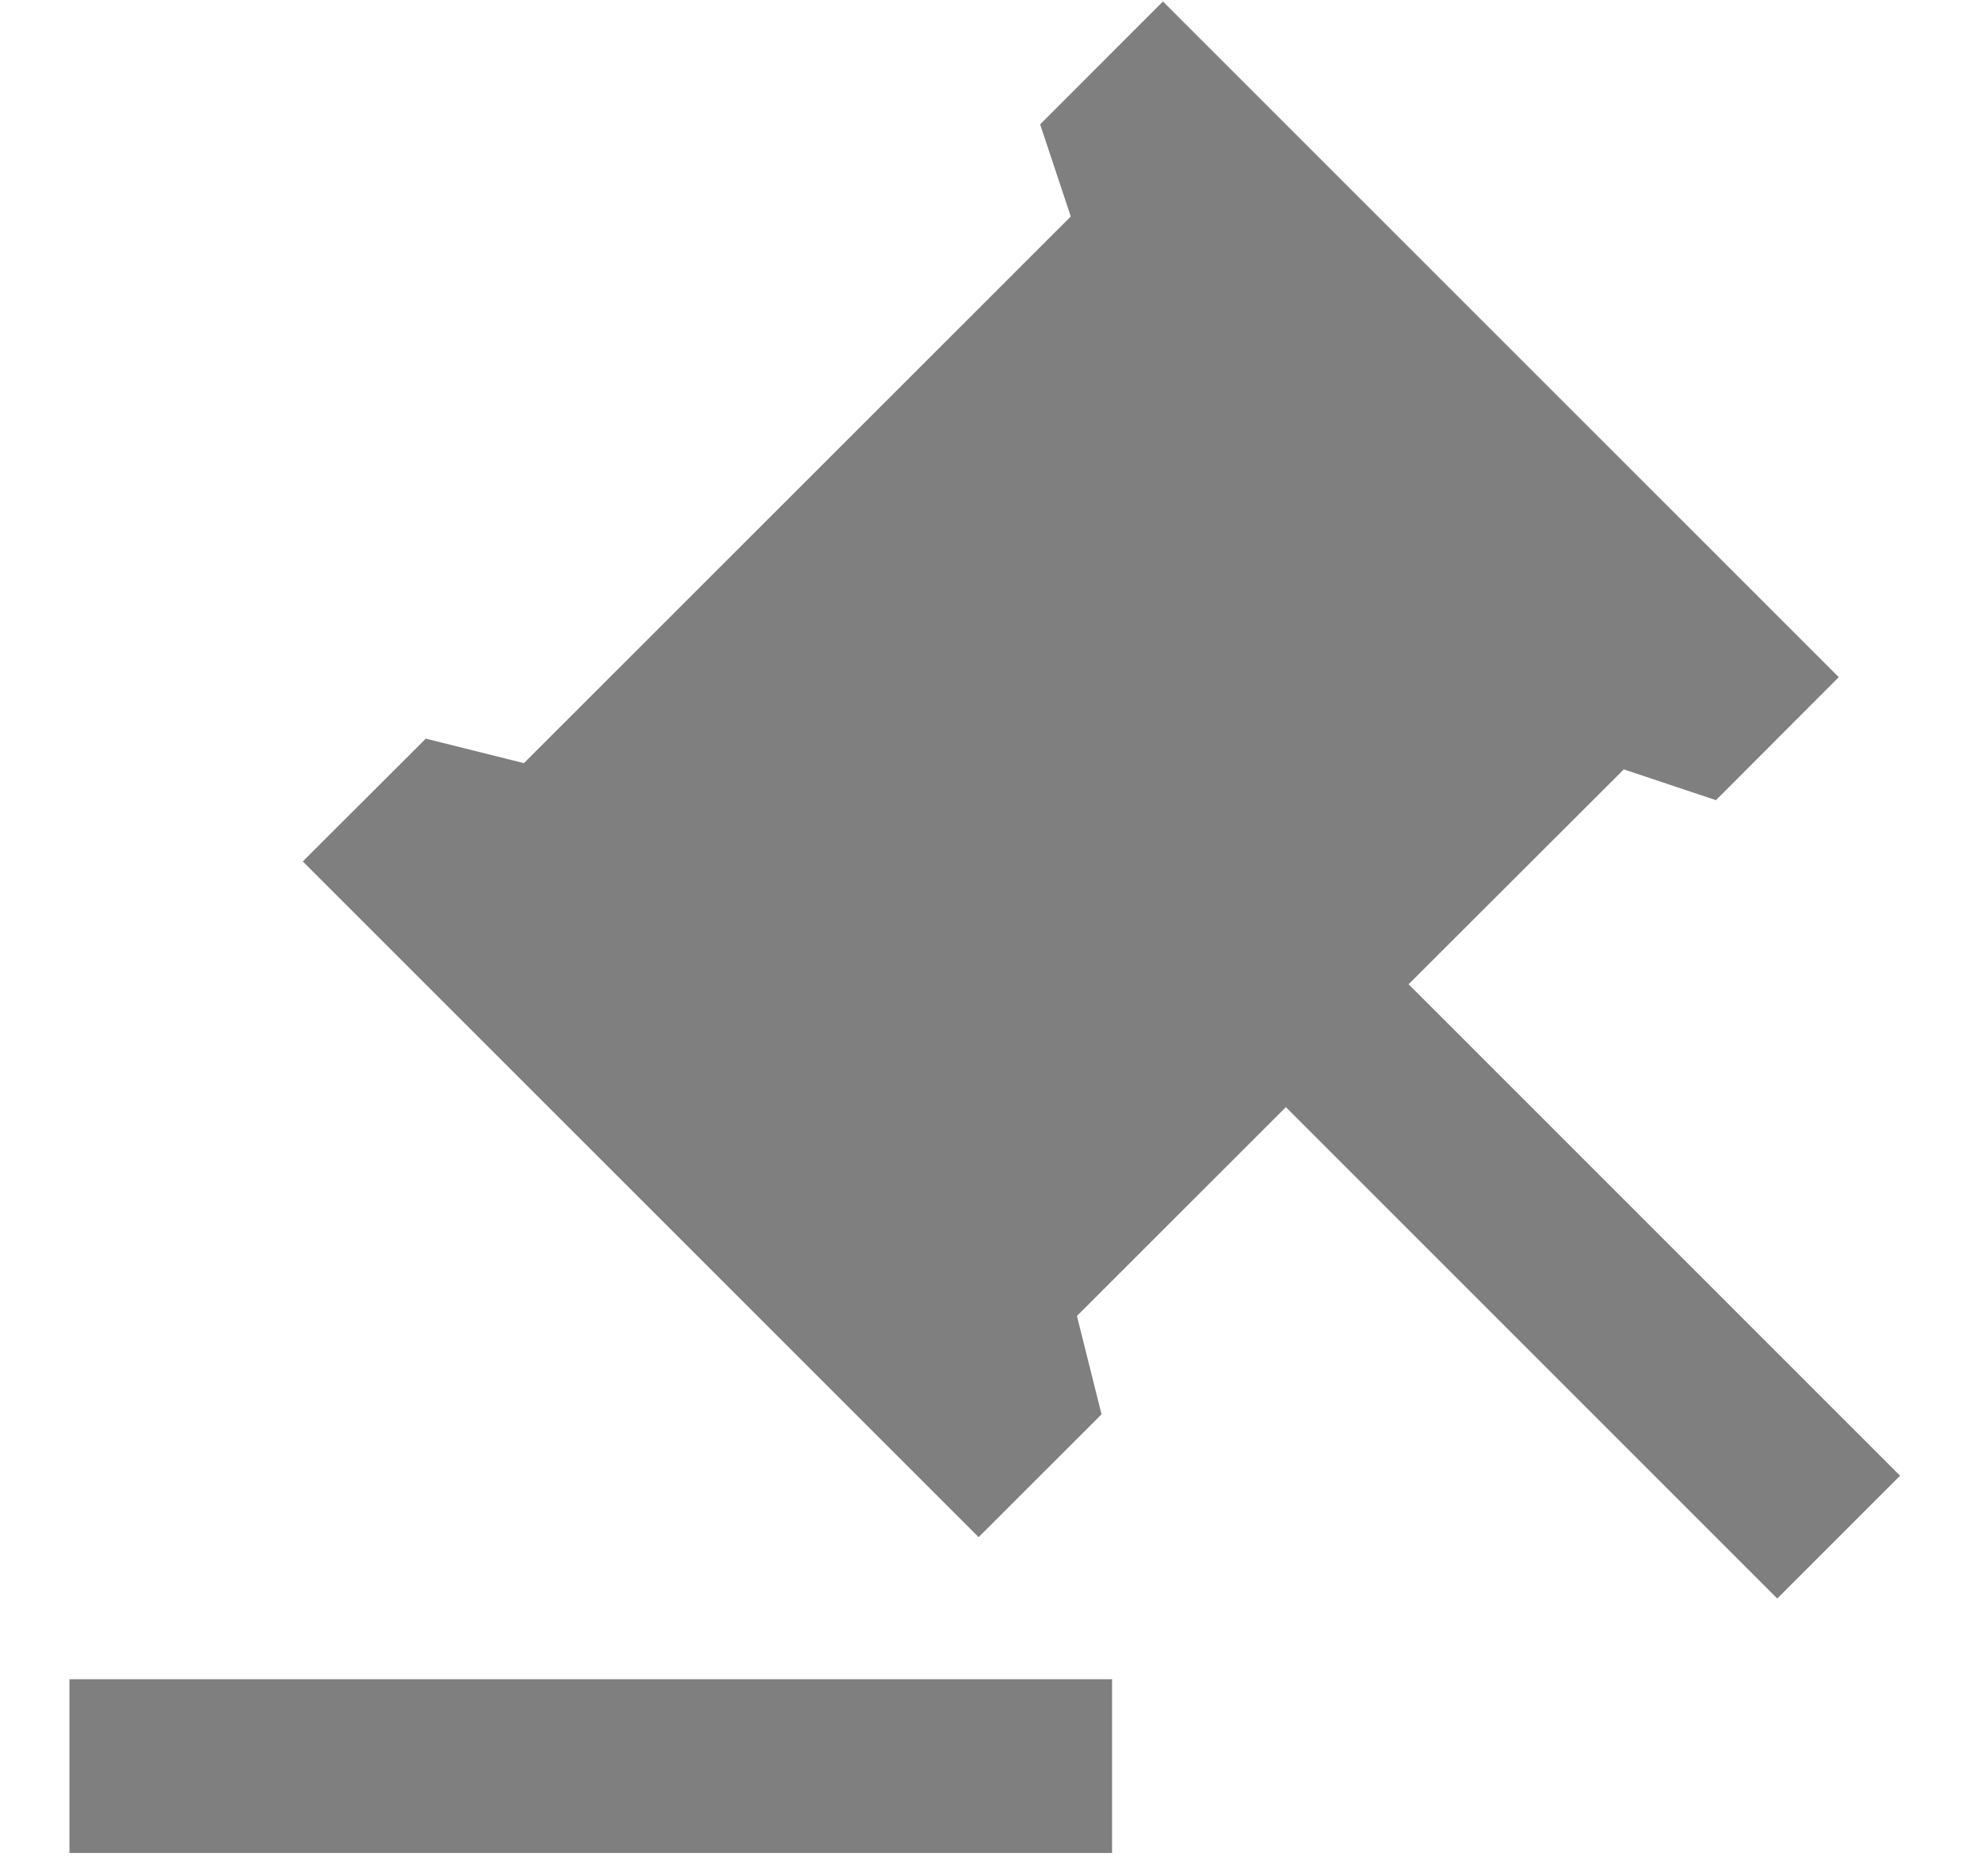 <svg width="19" height="18" viewBox="0 0 19 18" fill="none" xmlns="http://www.w3.org/2000/svg">
<path d="M10.666 16.109V17.776H0.666V16.109H10.666ZM11.154 0.014L17.636 6.496L16.458 7.676L15.574 7.381L13.51 9.442L18.224 14.157L17.046 15.335L12.333 10.621L10.329 12.624L10.565 13.568L9.386 14.746L2.904 8.264L4.084 7.086L5.025 7.321L10.27 2.077L9.976 1.193L11.154 0.014Z" fill="black" fill-opacity="0.5"/>
</svg>
